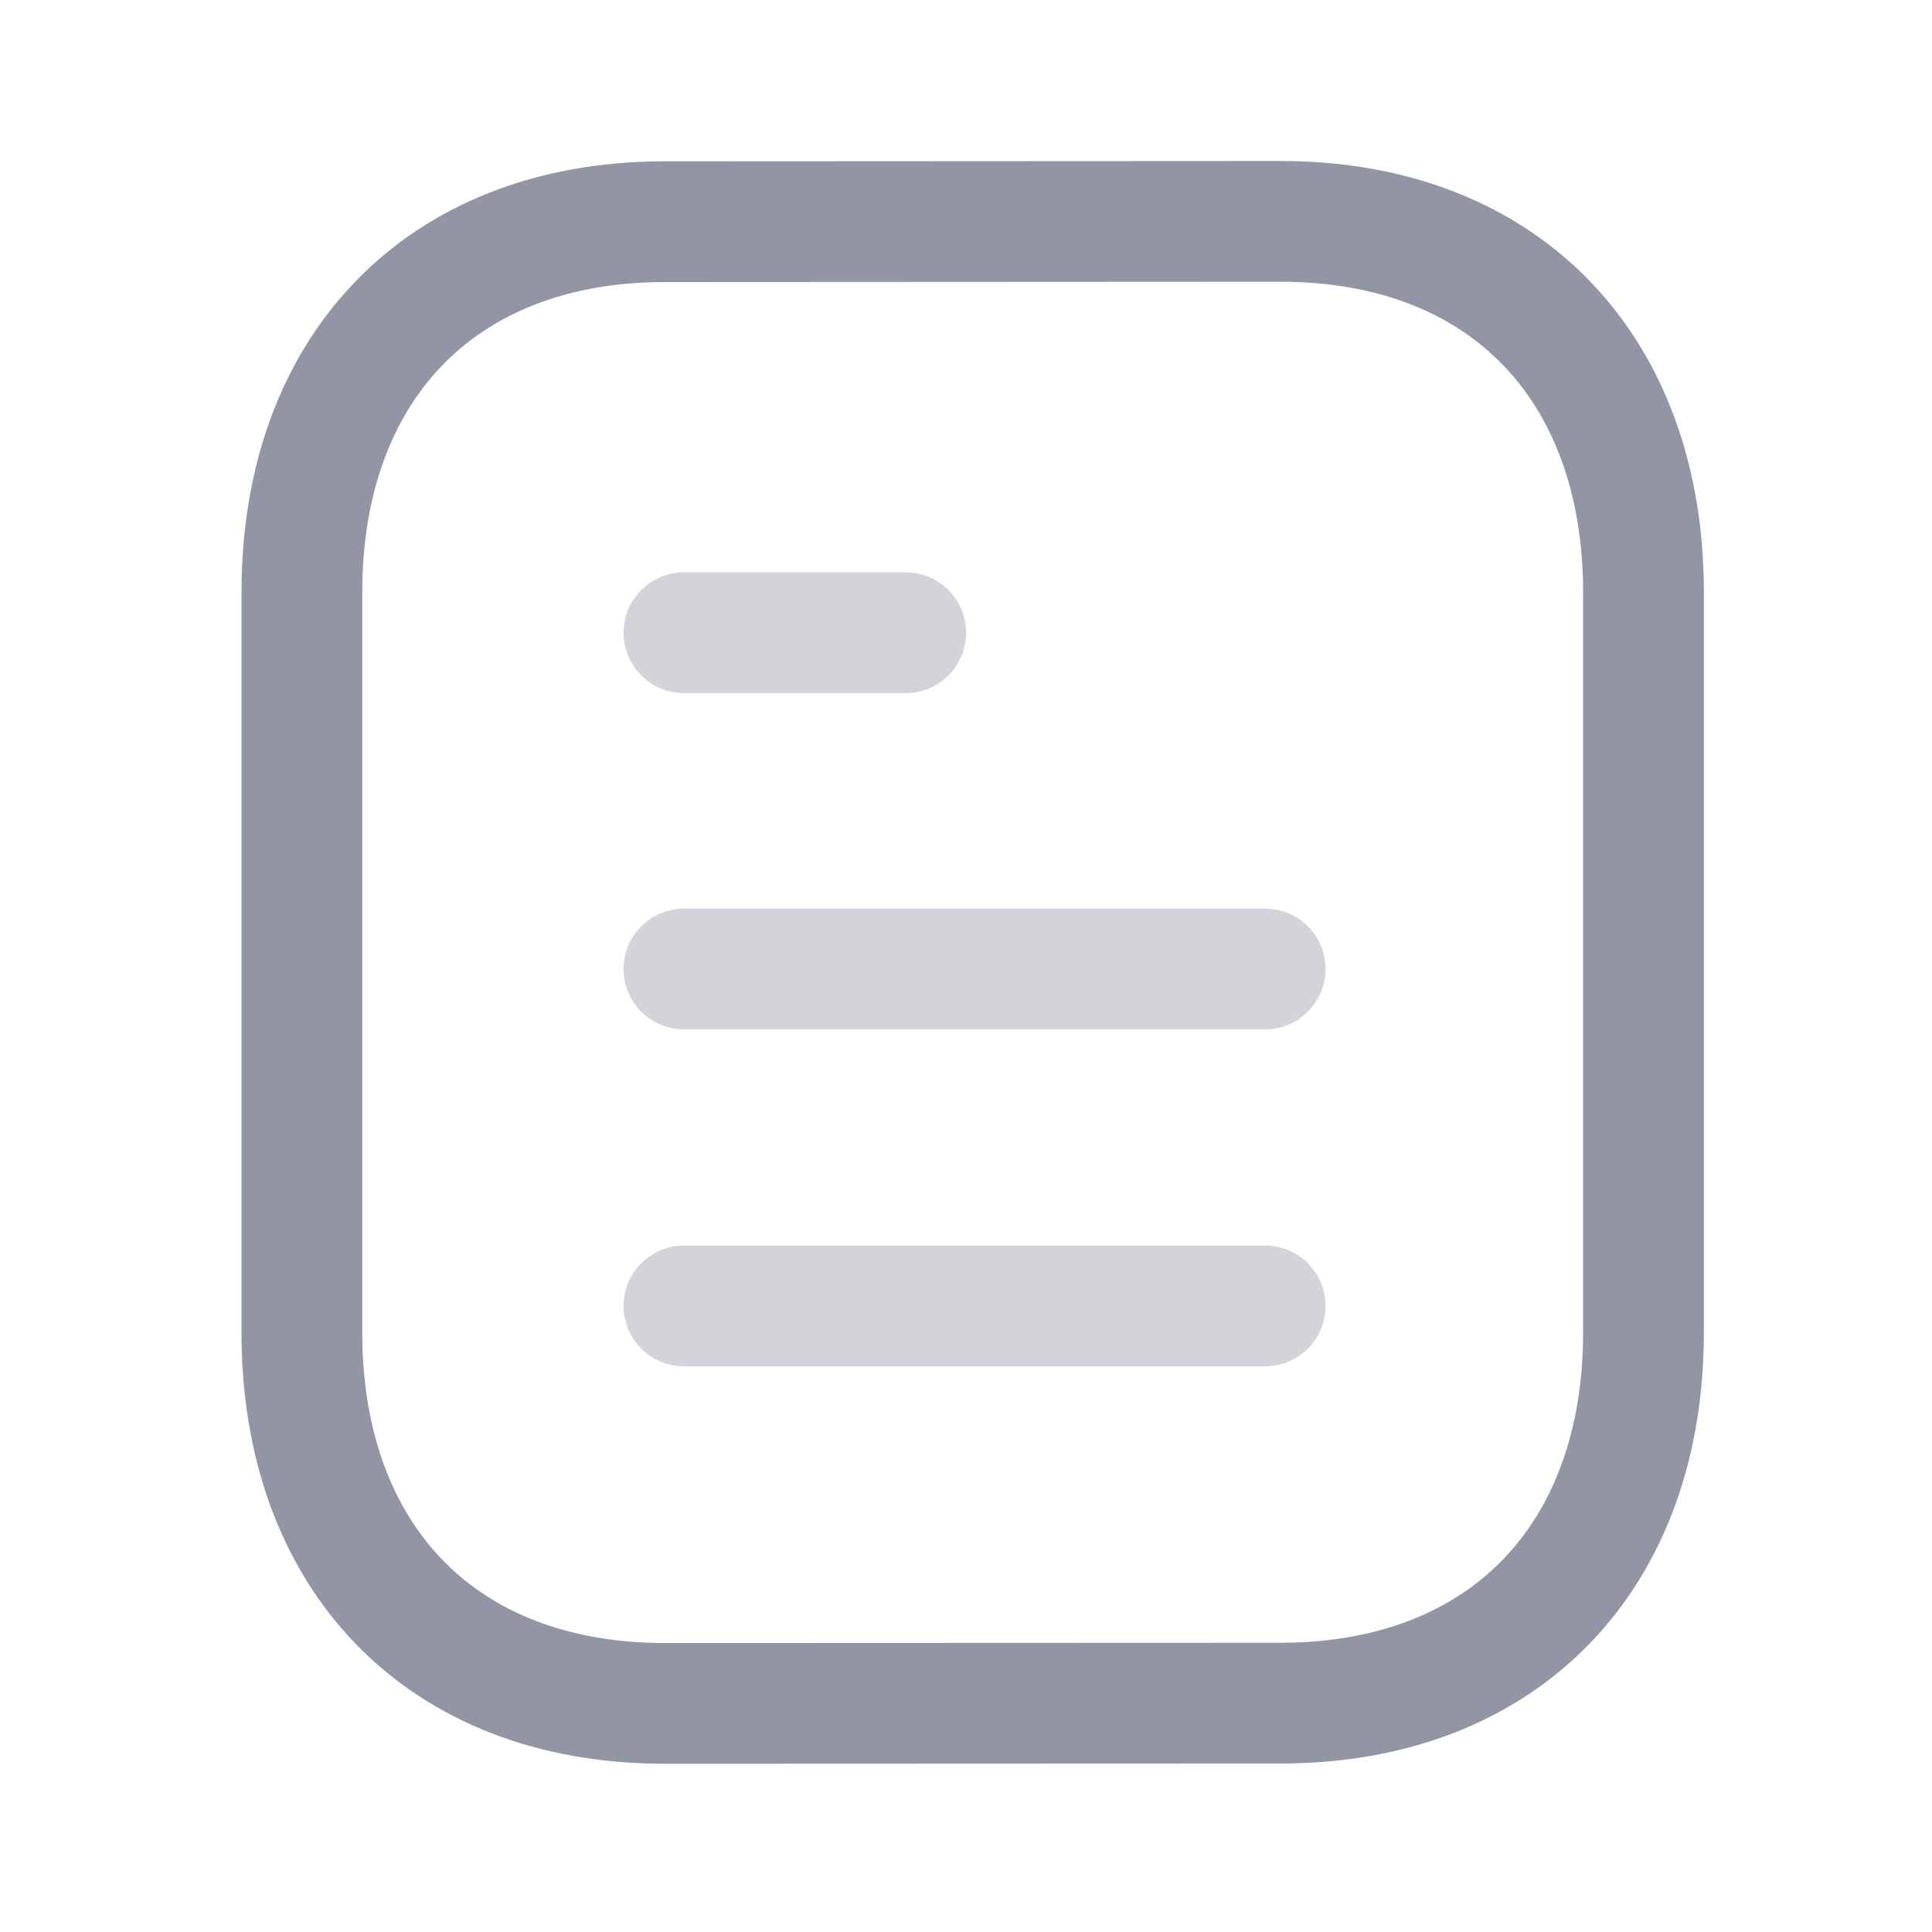 <svg width="24" height="24" viewBox="0 0 24 24" fill="none" xmlns="http://www.w3.org/2000/svg">
<g id="Iconly/Two-tone/Document">
<g id="Document">
<path id="Stroke 1" opacity="0.4" d="M15.716 16.223H8.496" stroke="#9295A3" stroke-width="1.5" stroke-linecap="round" stroke-linejoin="round"/>
<path id="Stroke 2" opacity="0.4" d="M15.716 12.037H8.496" stroke="#9295A3" stroke-width="1.5" stroke-linecap="round" stroke-linejoin="round"/>
<path id="Stroke 3" opacity="0.4" d="M11.251 7.86H8.496" stroke="#9295A3" stroke-width="1.5" stroke-linecap="round" stroke-linejoin="round"/>
<path id="Stroke 4" fill-rule="evenodd" clip-rule="evenodd" d="M15.909 2.75C15.909 2.75 8.231 2.754 8.219 2.754C5.459 2.771 3.75 4.587 3.75 7.357V16.553C3.75 19.337 5.472 21.16 8.256 21.16C8.256 21.16 15.932 21.157 15.945 21.157C18.706 21.14 20.416 19.323 20.416 16.553V7.357C20.416 4.573 18.692 2.75 15.909 2.75Z" stroke="#9295A3" stroke-width="1.5" stroke-linecap="round" stroke-linejoin="round"/>
</g>
</g>
</svg>
